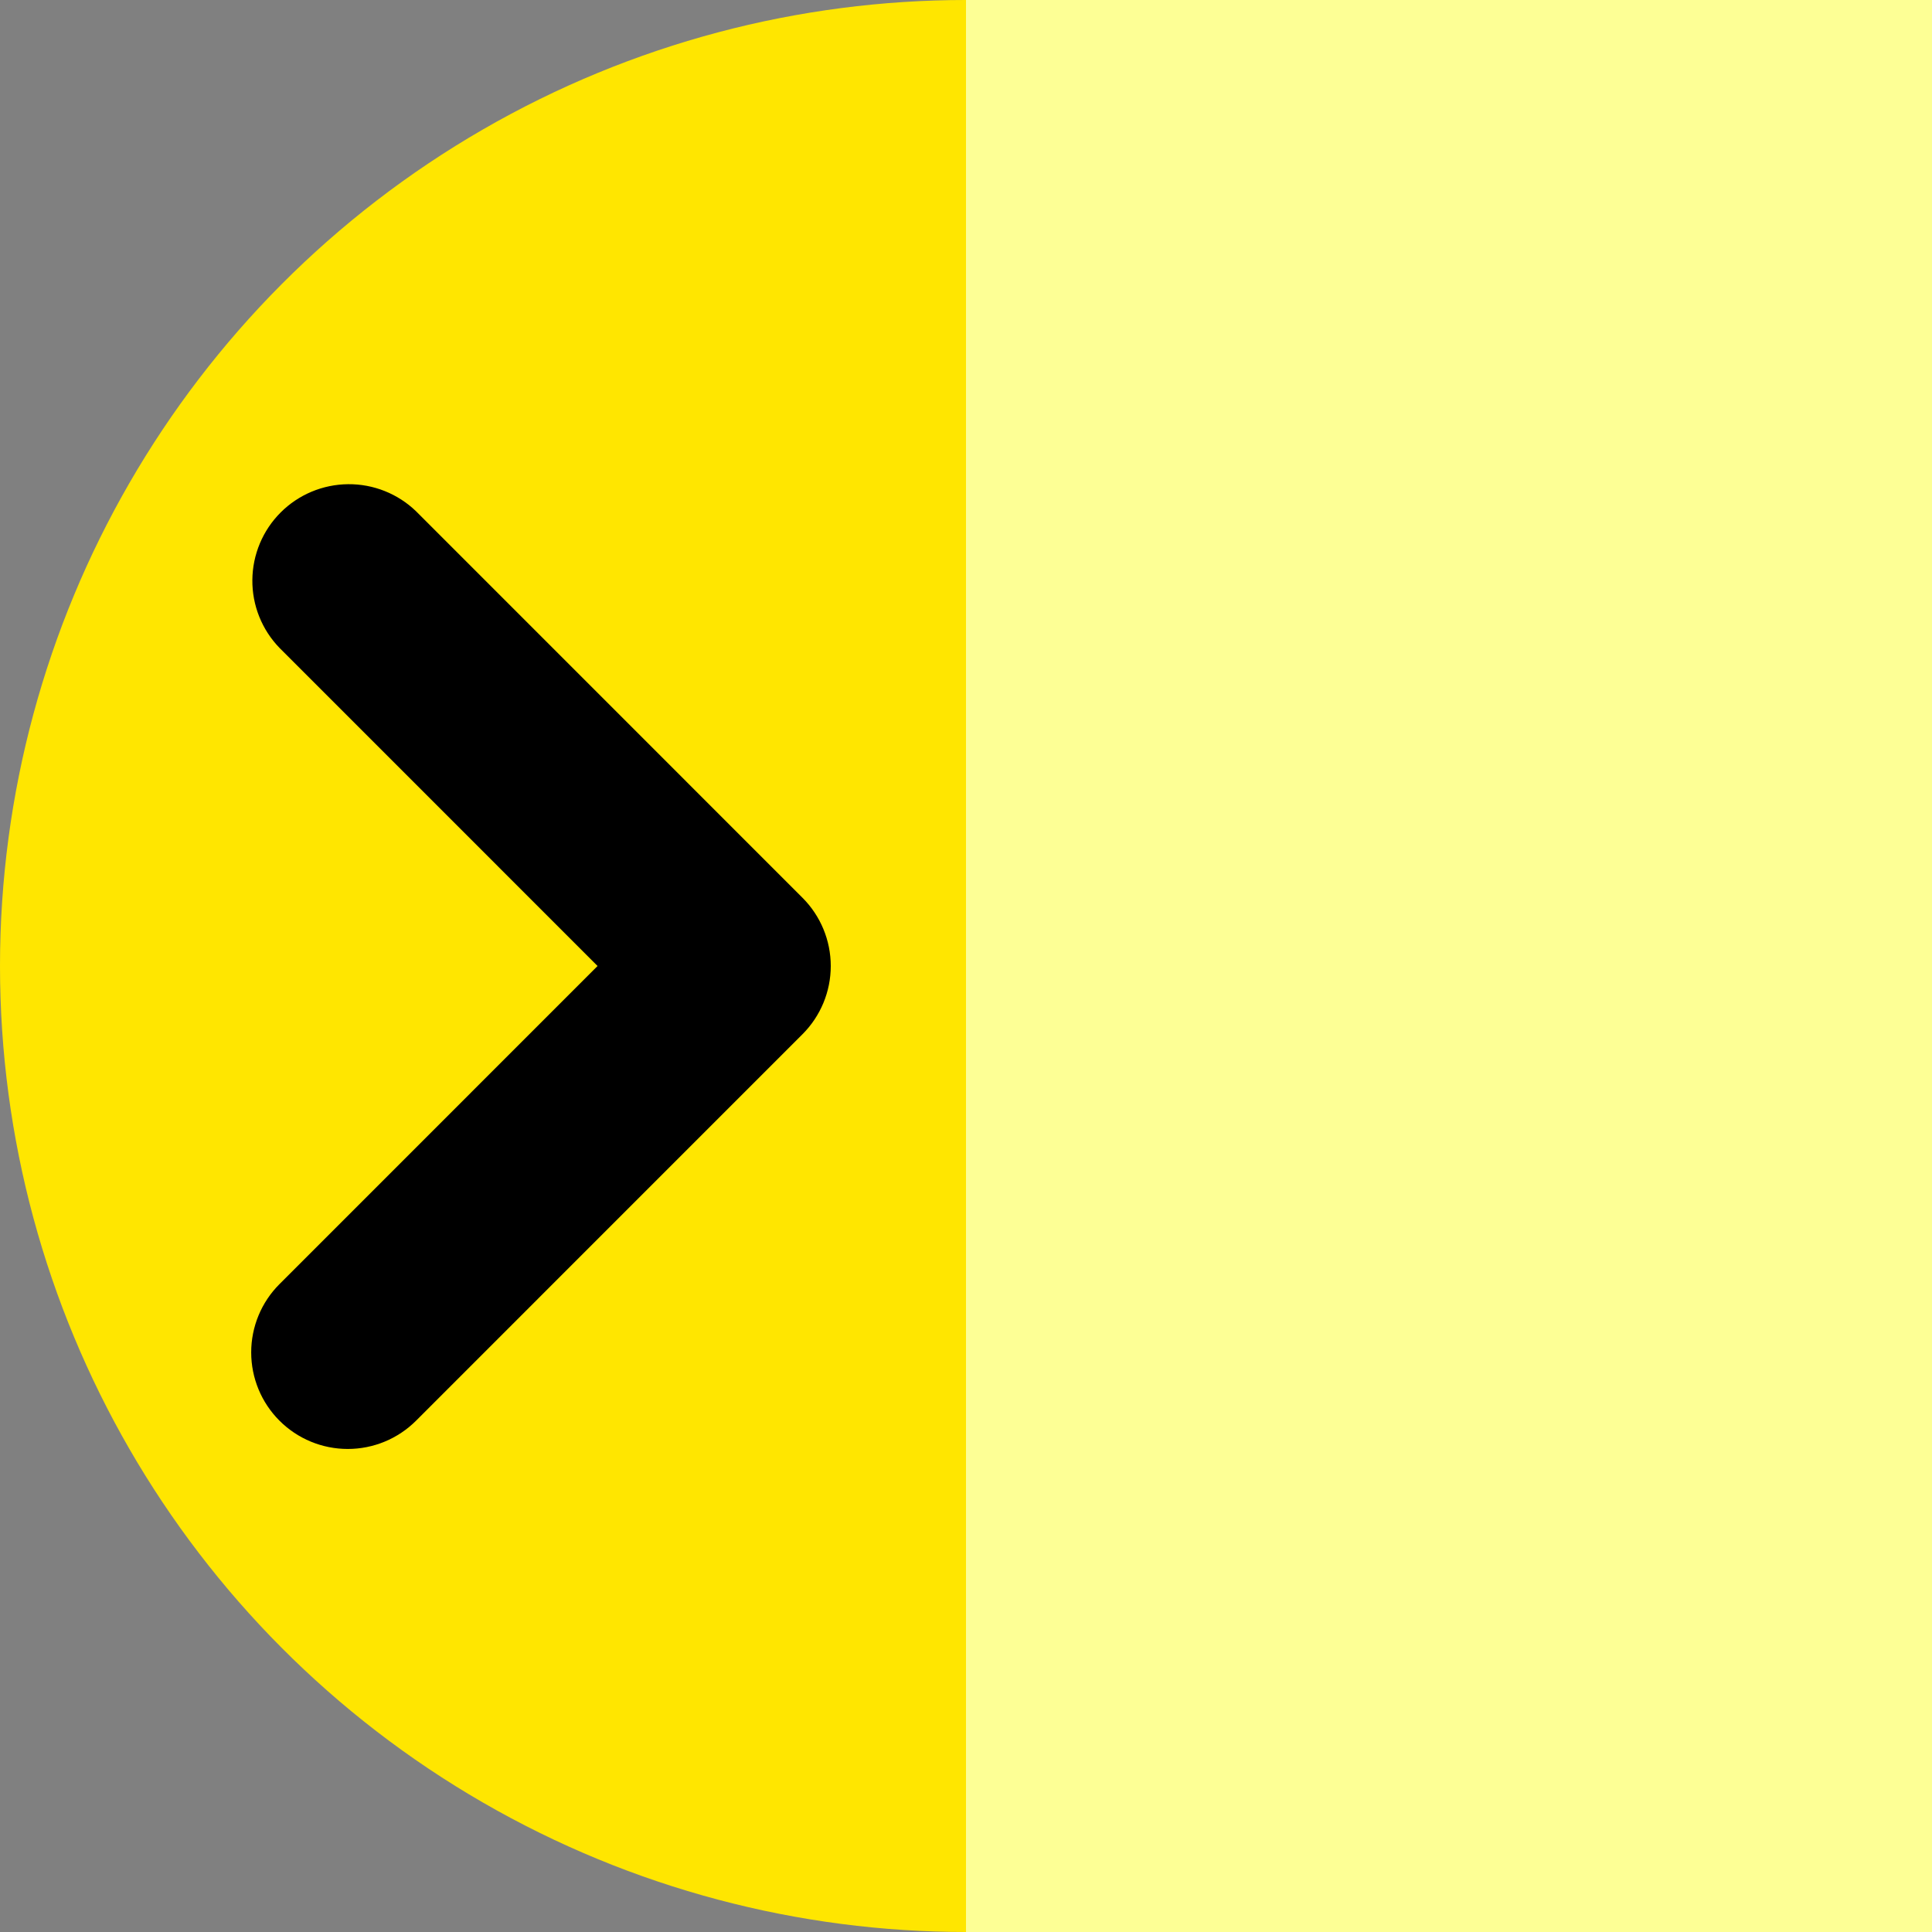 <svg width="50" height="50" viewBox="0 0 50 50" fill="none" xmlns="http://www.w3.org/2000/svg">
<rect x="0" y="0" width="50" height="50" fill="#808080" stroke="none"/>
<g clip-path="url(#clip0_5_82)">
<circle cx="25" cy="25" r="25" fill="#FFE600"/>
<path fill-rule="evenodd" clip-rule="evenodd" d="M7.233 36.767C6.764 36.299 6.501 35.663 6.501 35C6.501 34.337 6.764 33.701 7.233 33.233L15.465 25L7.233 16.767C6.777 16.296 6.525 15.665 6.531 15.009C6.537 14.354 6.799 13.726 7.263 13.263C7.726 12.799 8.354 12.537 9.009 12.531C9.665 12.525 10.296 12.777 10.768 13.232L20.767 23.233C21.236 23.701 21.5 24.337 21.5 25C21.5 25.663 21.236 26.299 20.767 26.767L10.768 36.767C10.299 37.236 9.663 37.499 9 37.499C8.337 37.499 7.701 37.236 7.233 36.767Z" fill="black"/>
<rect x="25" width="50" height="50" fill="#FDFF95"/>
</g>
<defs>
<clipPath id="clip0_5_82">
<rect width="50" height="50" fill="white"/>
</clipPath>
</defs>
</svg>
